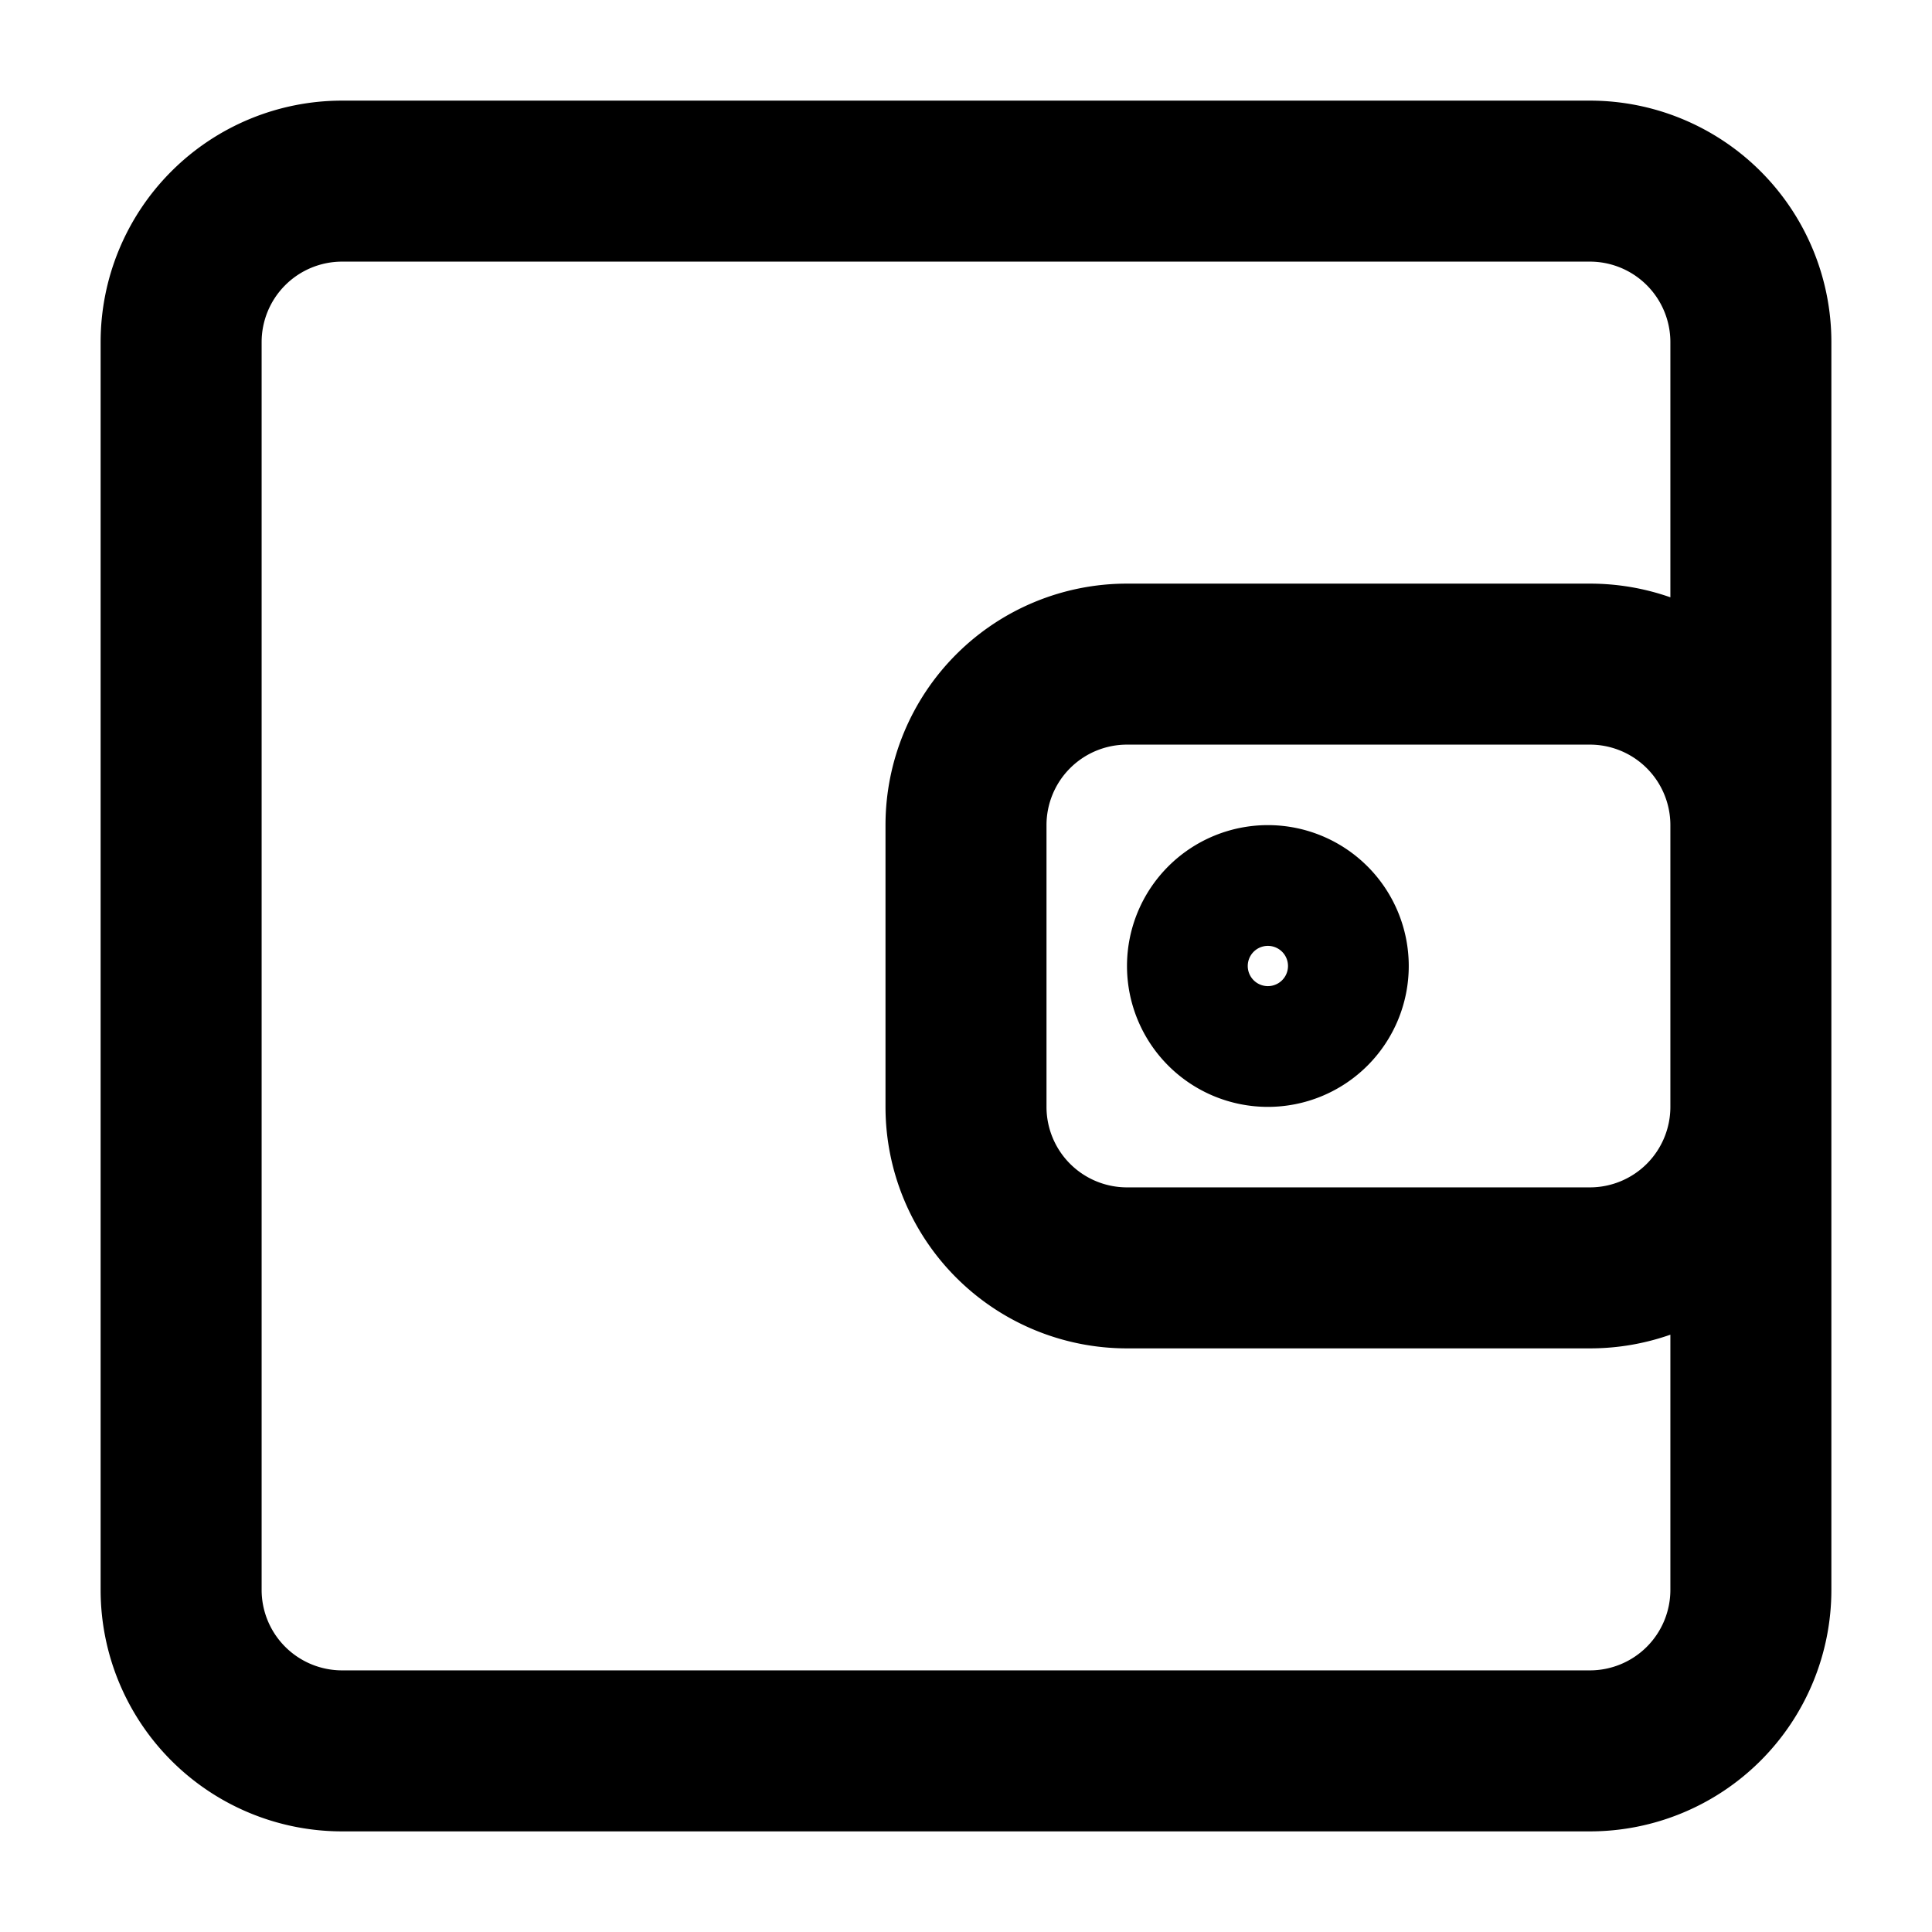 <svg width="24" height="24" xmlns="http://www.w3.org/2000/svg"><path fill-rule="evenodd" clip-rule="evenodd" d="M4.25 3.25a1 1 0 00-1 1v15.5a1 1 0 001 1h15.5a1 1 0 001-1v-3.17c-.313.11-.65.17-1 .17H14a3 3 0 01-3-3v-3.5a3 3 0 013-3h5.75c.35 0 .687.06 1 .17V4.25a1 1 0 00-1-1H4.25zm18.5 1a3 3 0 00-3-3H4.25a3 3 0 00-3 3v15.5a3 3 0 003 3h15.5a3 3 0 003-3V4.25zm-2 6a1 1 0 00-1-1H14a1 1 0 00-1 1v3.5a1 1 0 001 1h5.75a1 1 0 001-1v-3.5zm-5 2a.25.25 0 100-.5.25.25 0 000 .5zM14 12a1.75 1.75 0 113.5 0 1.75 1.75 0 01-3.5 0z"/></svg>